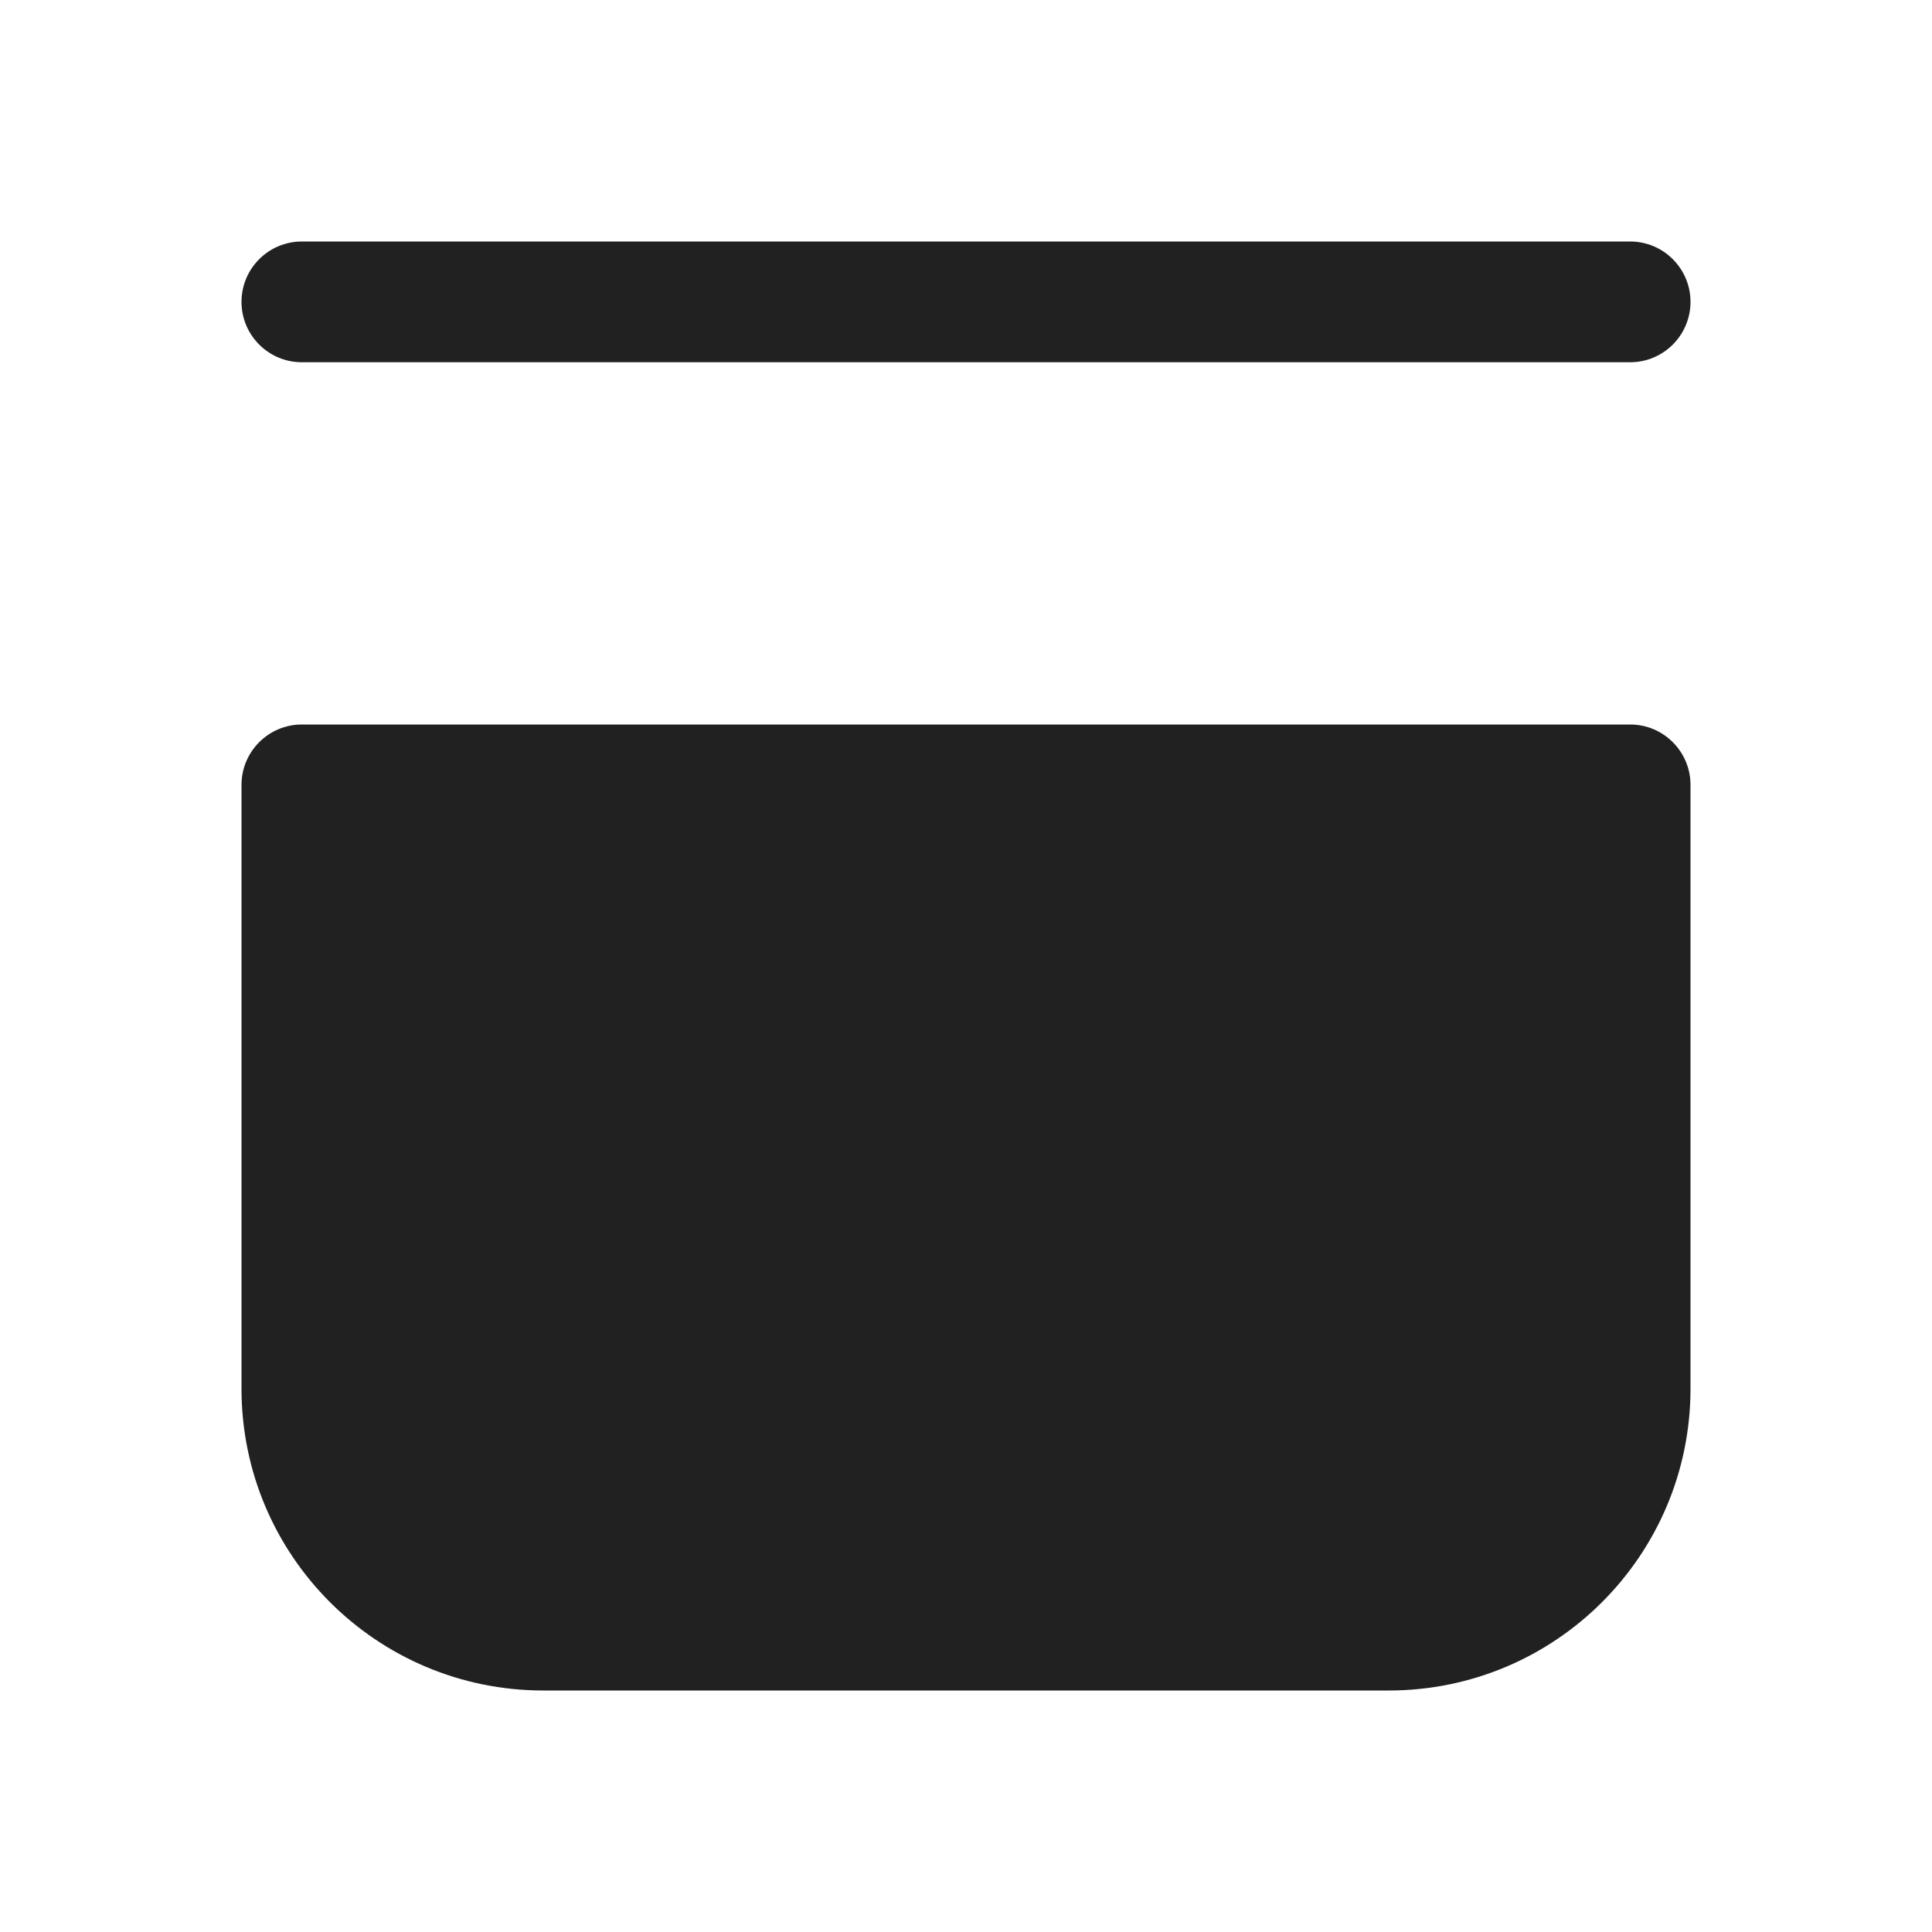 <svg width="16" height="16" viewBox="0 0 16 16" fill="none" xmlns="http://www.w3.org/2000/svg">
<path d="M13.5 6C13.776 6 14 6.224 14 6.5V11.5C14 12.881 12.881 14 11.5 14H4.5C3.119 14 2 12.881 2 11.5V6.5C2 6.224 2.224 6 2.5 6H13.5ZM13.5 2C13.776 2 14 2.224 14 2.5C14 2.776 13.776 3 13.5 3H2.5C2.224 3 2 2.776 2 2.5C2 2.224 2.224 2 2.5 2H13.5Z" fill="#212121"/>
</svg>
